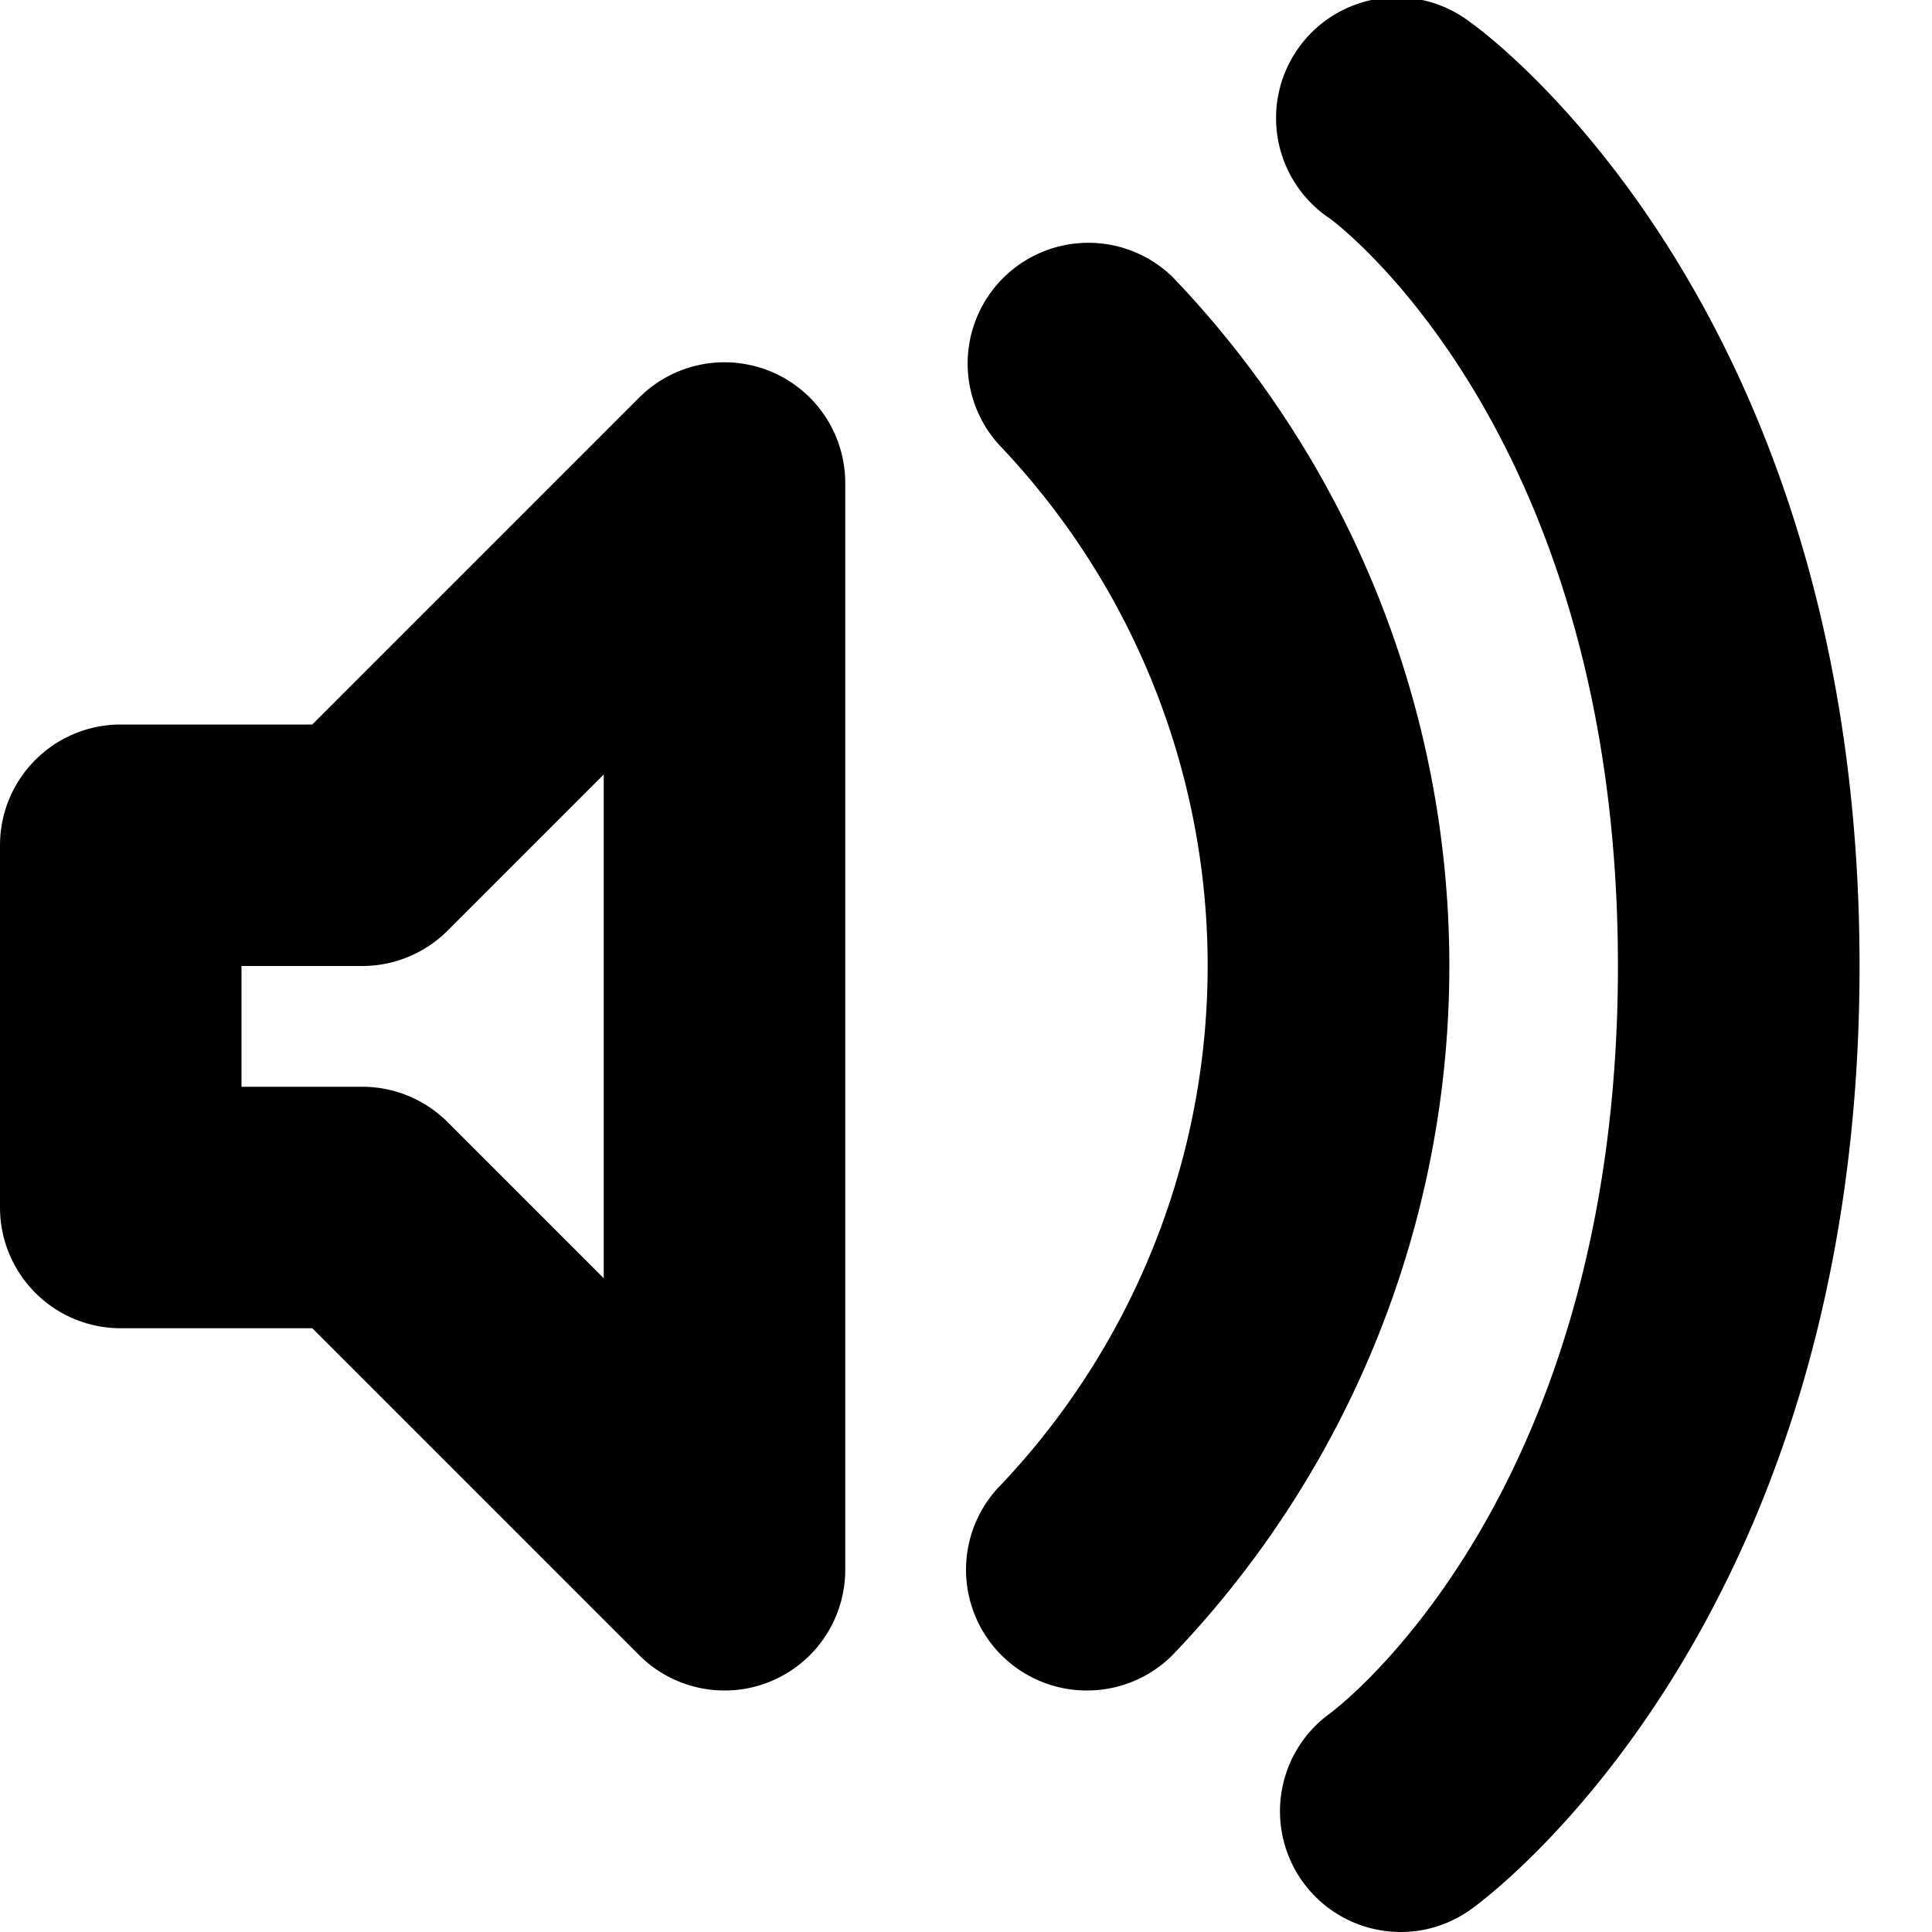 <svg id="Icon_-_UI_-_Volume_-_16px" data-name="Icon - UI - Volume - 16px" xmlns="http://www.w3.org/2000/svg" width="16" height="16" viewBox="0 0 16 16">
  <rect id="Rectangle_3106" data-name="Rectangle 3106" width="16" height="16" fill="none"/>
  <g id="Group_9469" data-name="Group 9469" transform="translate(-76 -88)">
    <path id="Path_60467" data-name="Path 60467" d="M82,102a1,1,0,0,1-.707-.293L78.586,99H77a1,1,0,0,1-1-1V95a1,1,0,0,1,1-1h1.586l2.707-2.707A1,1,0,0,1,83,92v9a1,1,0,0,1-.617.924A.988.988,0,0,1,82,102Zm-4-5h1a1,1,0,0,1,.707.293L81,98.586V94.414l-1.293,1.293A1,1,0,0,1,79,96H78Z"/>
  </g>
  <g id="Group_9470" data-name="Group 9470" transform="translate(-76 -88)">
    <path id="Path_60468" data-name="Path 60468" d="M85,102a1,1,0,0,1-.707-1.707,6.252,6.252,0,0,0,0-8.589,1,1,0,0,1,1.417-1.411,8.249,8.249,0,0,1,0,11.414A1,1,0,0,1,85,102Z"/>
  </g>
  <g id="Group_9471" data-name="Group 9471" transform="translate(-76 -88)">
    <path id="Path_60469" data-name="Path 60469" d="M87.6,104a1,1,0,0,1-.582-1.813c.089-.068,2.381-1.818,2.381-6.187,0-4.434-2.358-6.169-2.381-6.187a1,1,0,1,1,1.162-1.626C88.313,88.28,91.4,90.548,91.4,96s-3.087,7.72-3.219,7.813A.994.994,0,0,1,87.6,104Z"/>
  </g>
</svg>
